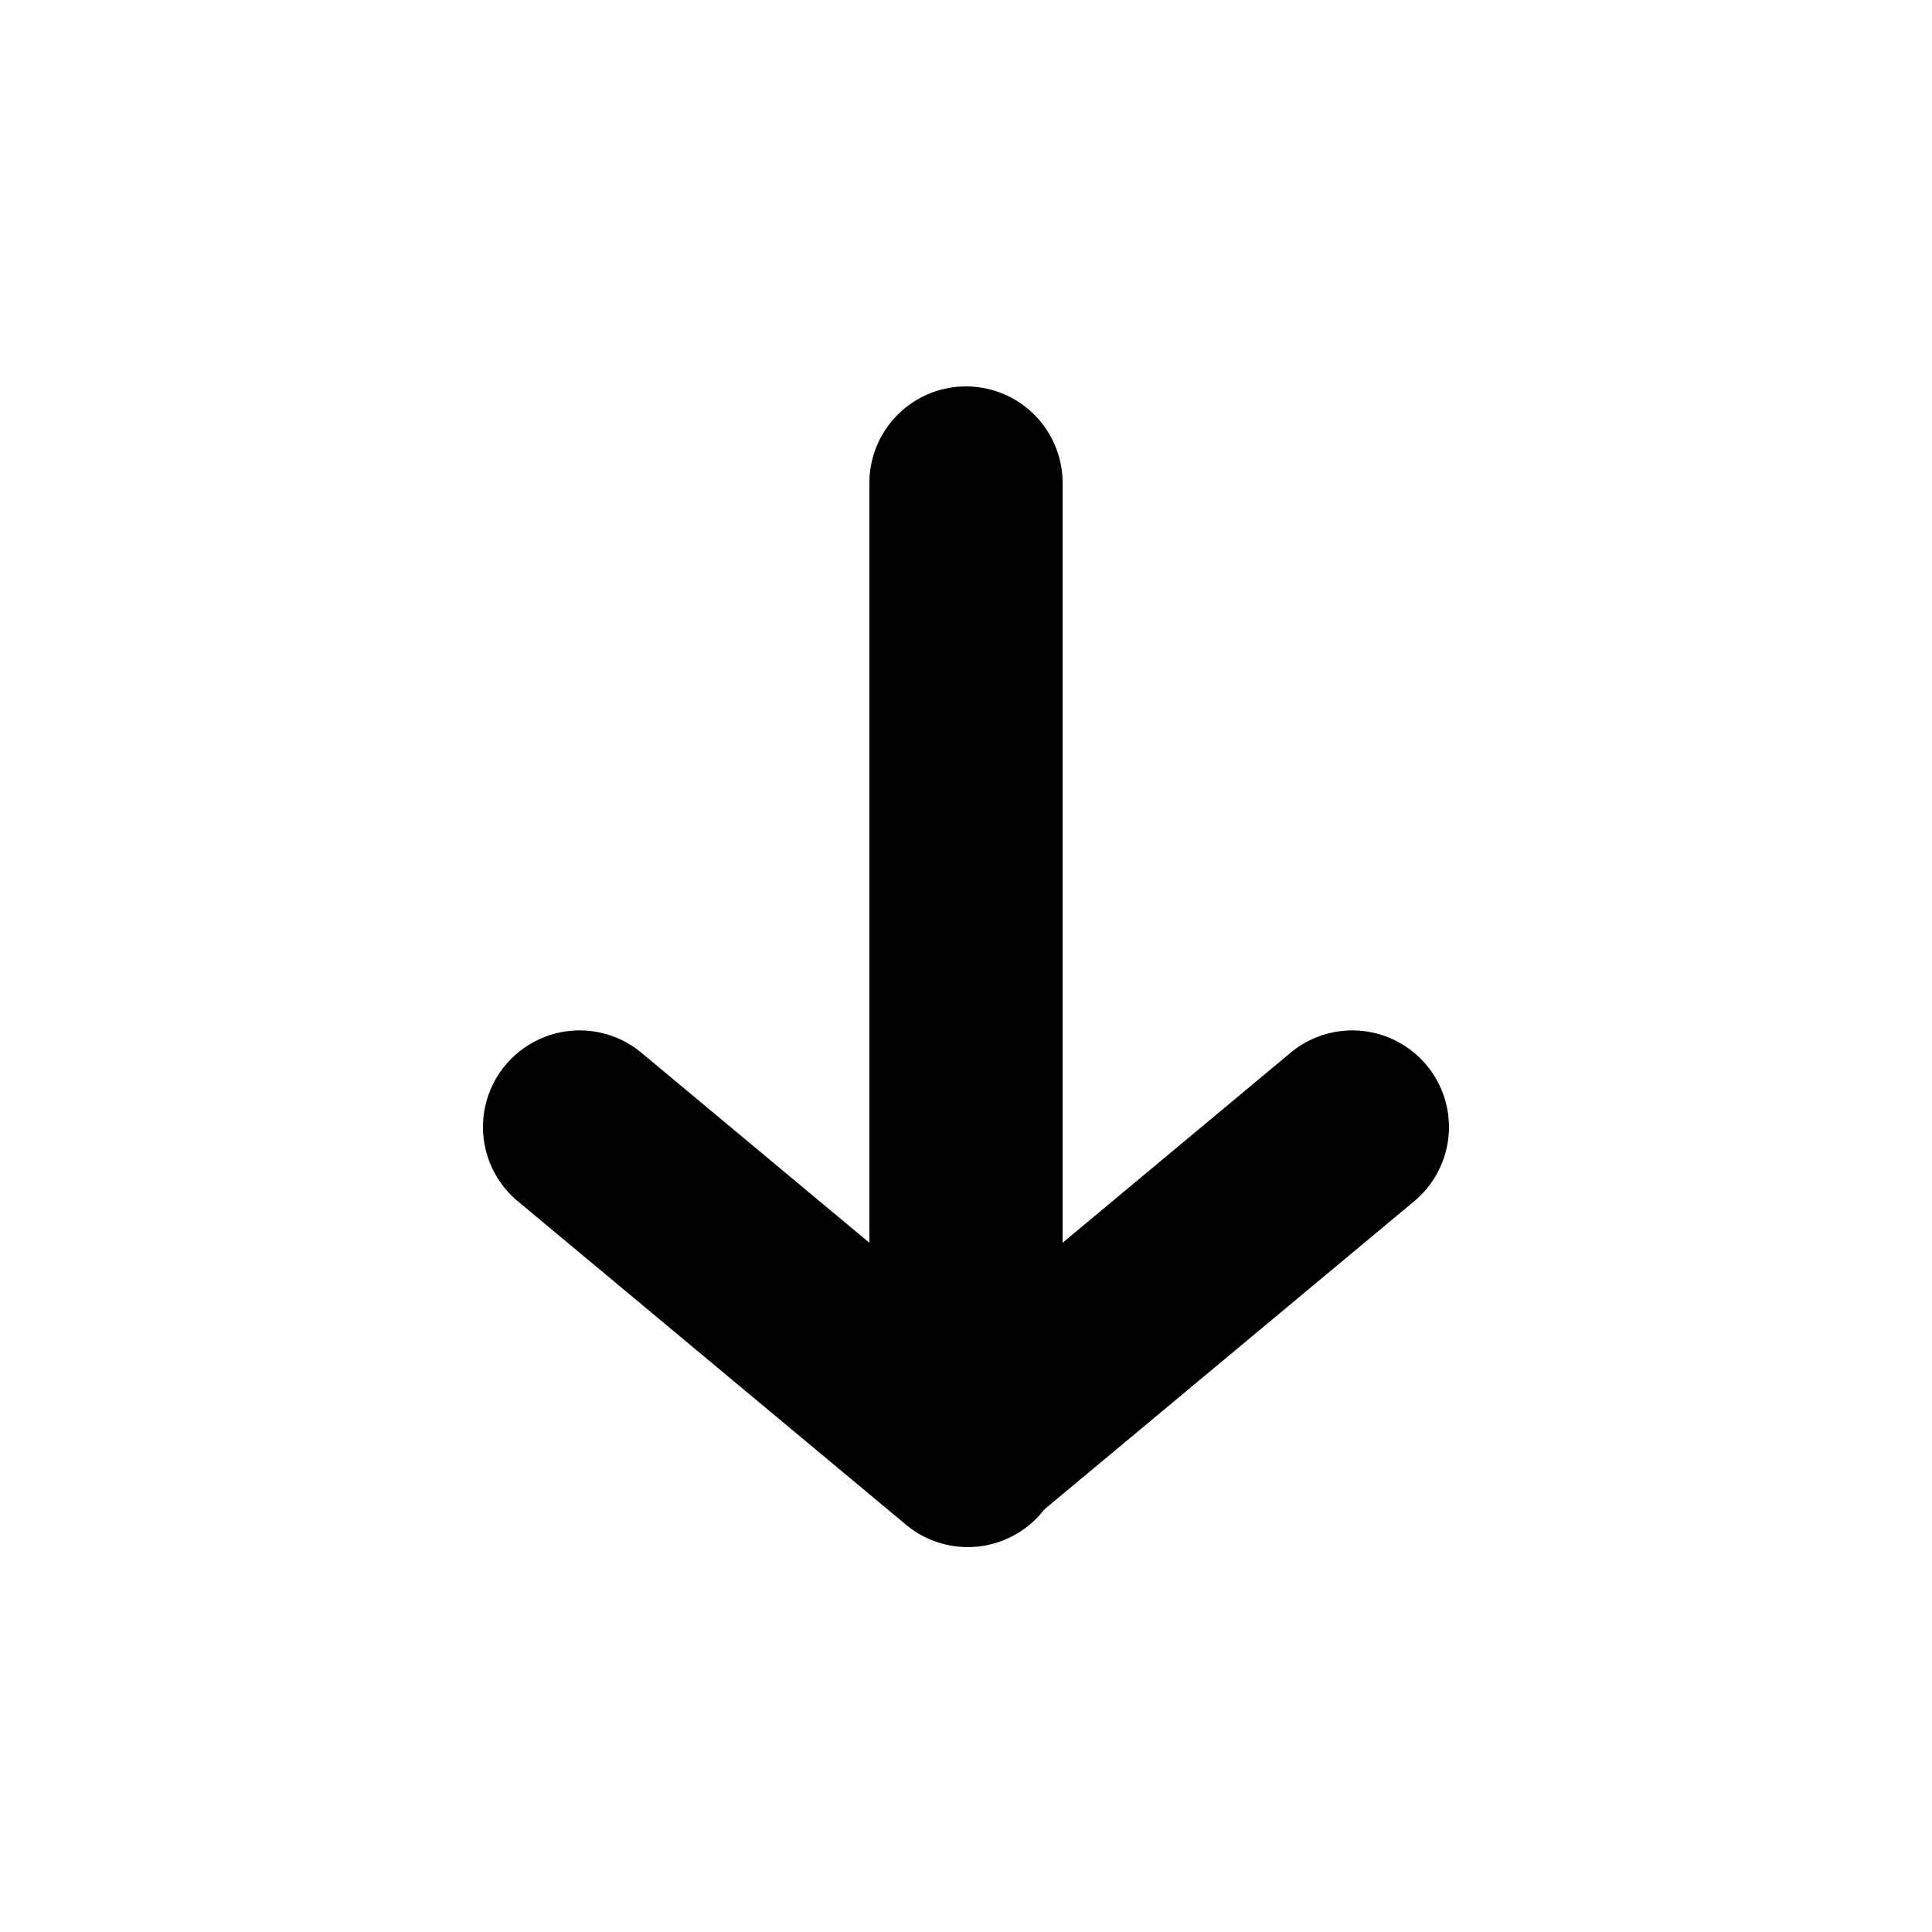 <svg viewBox="0 0 20 20" fill="none" xmlns="http://www.w3.org/2000/svg" height="1em" width="1em">
  <path fill-rule="evenodd" clip-rule="evenodd" d="M14.768 11.027a1 1 0 0 1-.128 1.408l-4 3.333a1 1 0 0 1-1.28-1.536l4-3.334a1 1 0 0 1 1.408.129Z" fill="currentColor"/>
  <path fill-rule="evenodd" clip-rule="evenodd" d="M5.232 11.027a1 1 0 0 1 1.408-.129l4 3.334a1 1 0 1 1-1.28 1.536l-4-3.333a1 1 0 0 1-.128-1.409Z" fill="currentColor"/>
  <path fill-rule="evenodd" clip-rule="evenodd" d="M10 14a1 1 0 0 1-1-1V5a1 1 0 1 1 2 0v8a1 1 0 0 1-1 1Z" fill="currentColor"/>
</svg>
